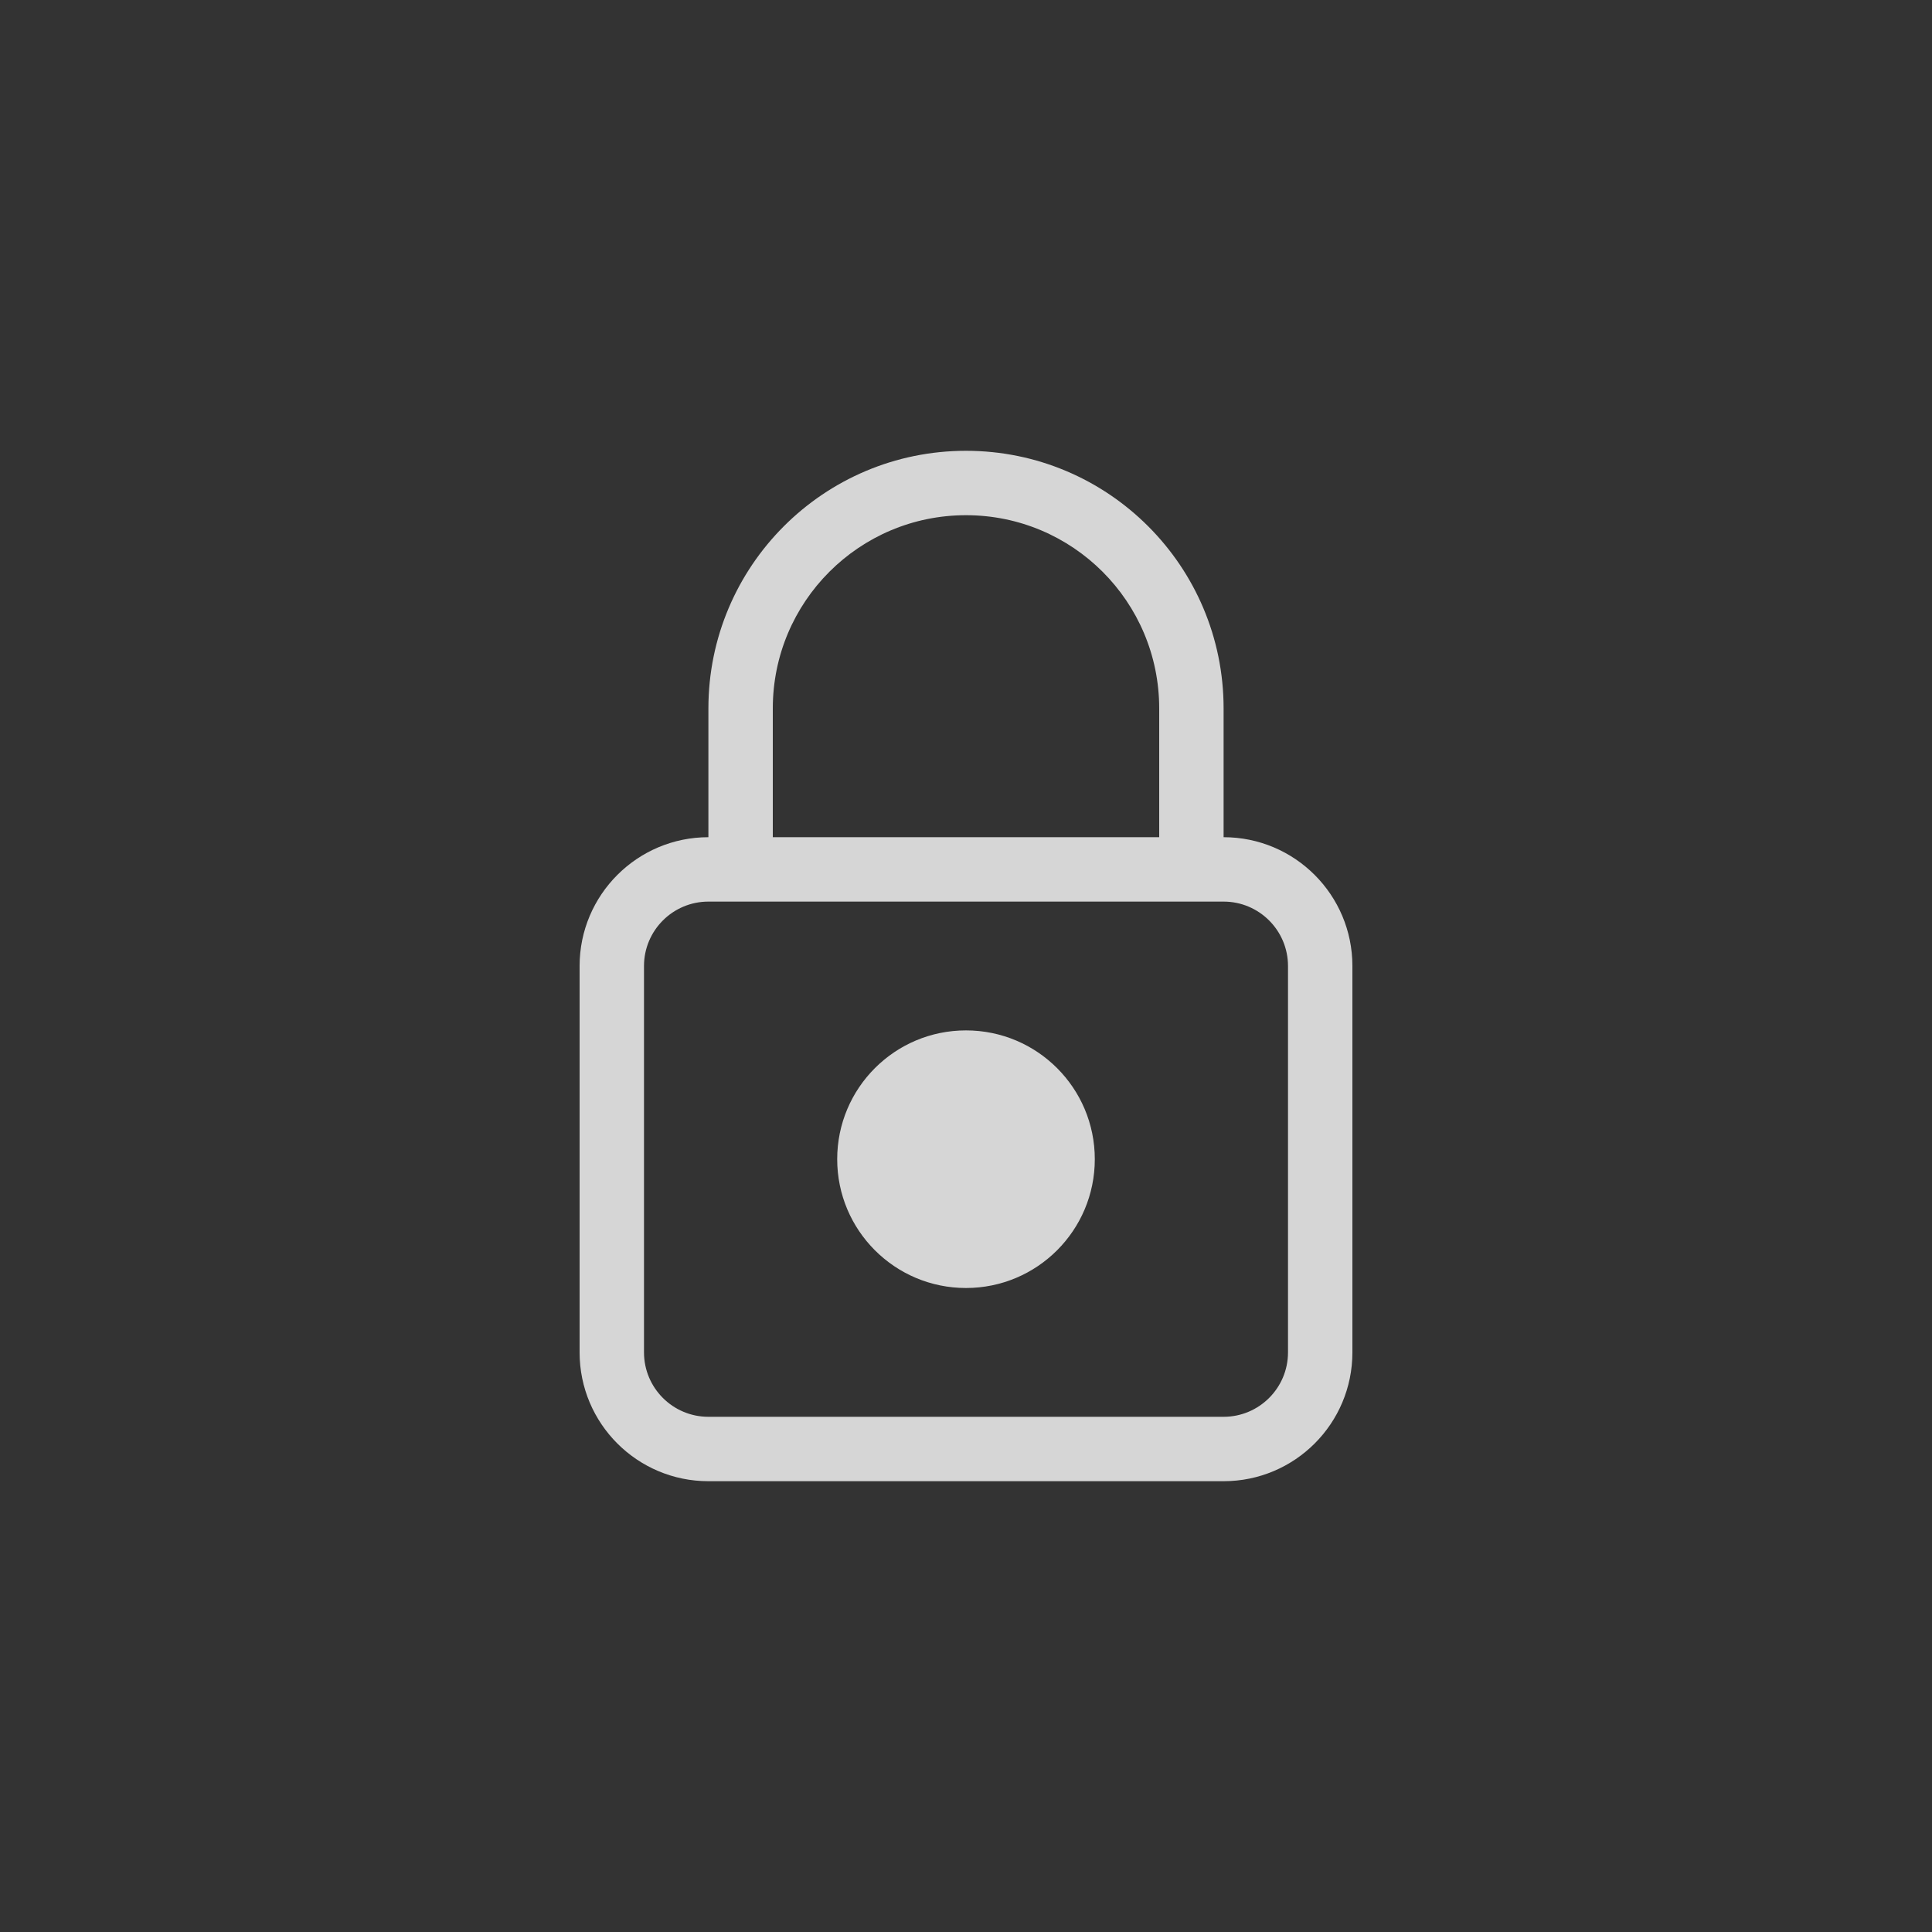 <svg width="30" height="30" viewBox="0 0 30 30" fill="none" xmlns="http://www.w3.org/2000/svg">
<rect x="0" y="0" width="30" height="30" fill="#333333" stroke="none"/>
<path d="M15 20C16.105 20 17 19.105 17 18C17 16.895 16.105 16 15 16C13.895 16 13 16.895 13 18C13 19.105 13.895 20 15 20Z" fill="white" fill-opacity="0.8"/>
<path d="M19 13V11C19 8.791 17.209 7 15 7C12.791 7 11 8.791 11 11V13C9.896 13 9 13.896 9 15V21C9 22.105 9.896 23 11 23H19C20.105 23 21 22.105 21 21V15C21 13.896 20.105 13 19 13ZM12 11C12 9.343 13.343 8 15 8C16.657 8 18 9.343 18 11V13H12V11ZM20 21C20 21.552 19.552 22 19 22H11C10.448 22 10 21.552 10 21V15C10 14.448 10.448 14 11 14H19C19.552 14 20 14.448 20 15V21Z" fill="white" fill-opacity="0.8"/>
</svg>
